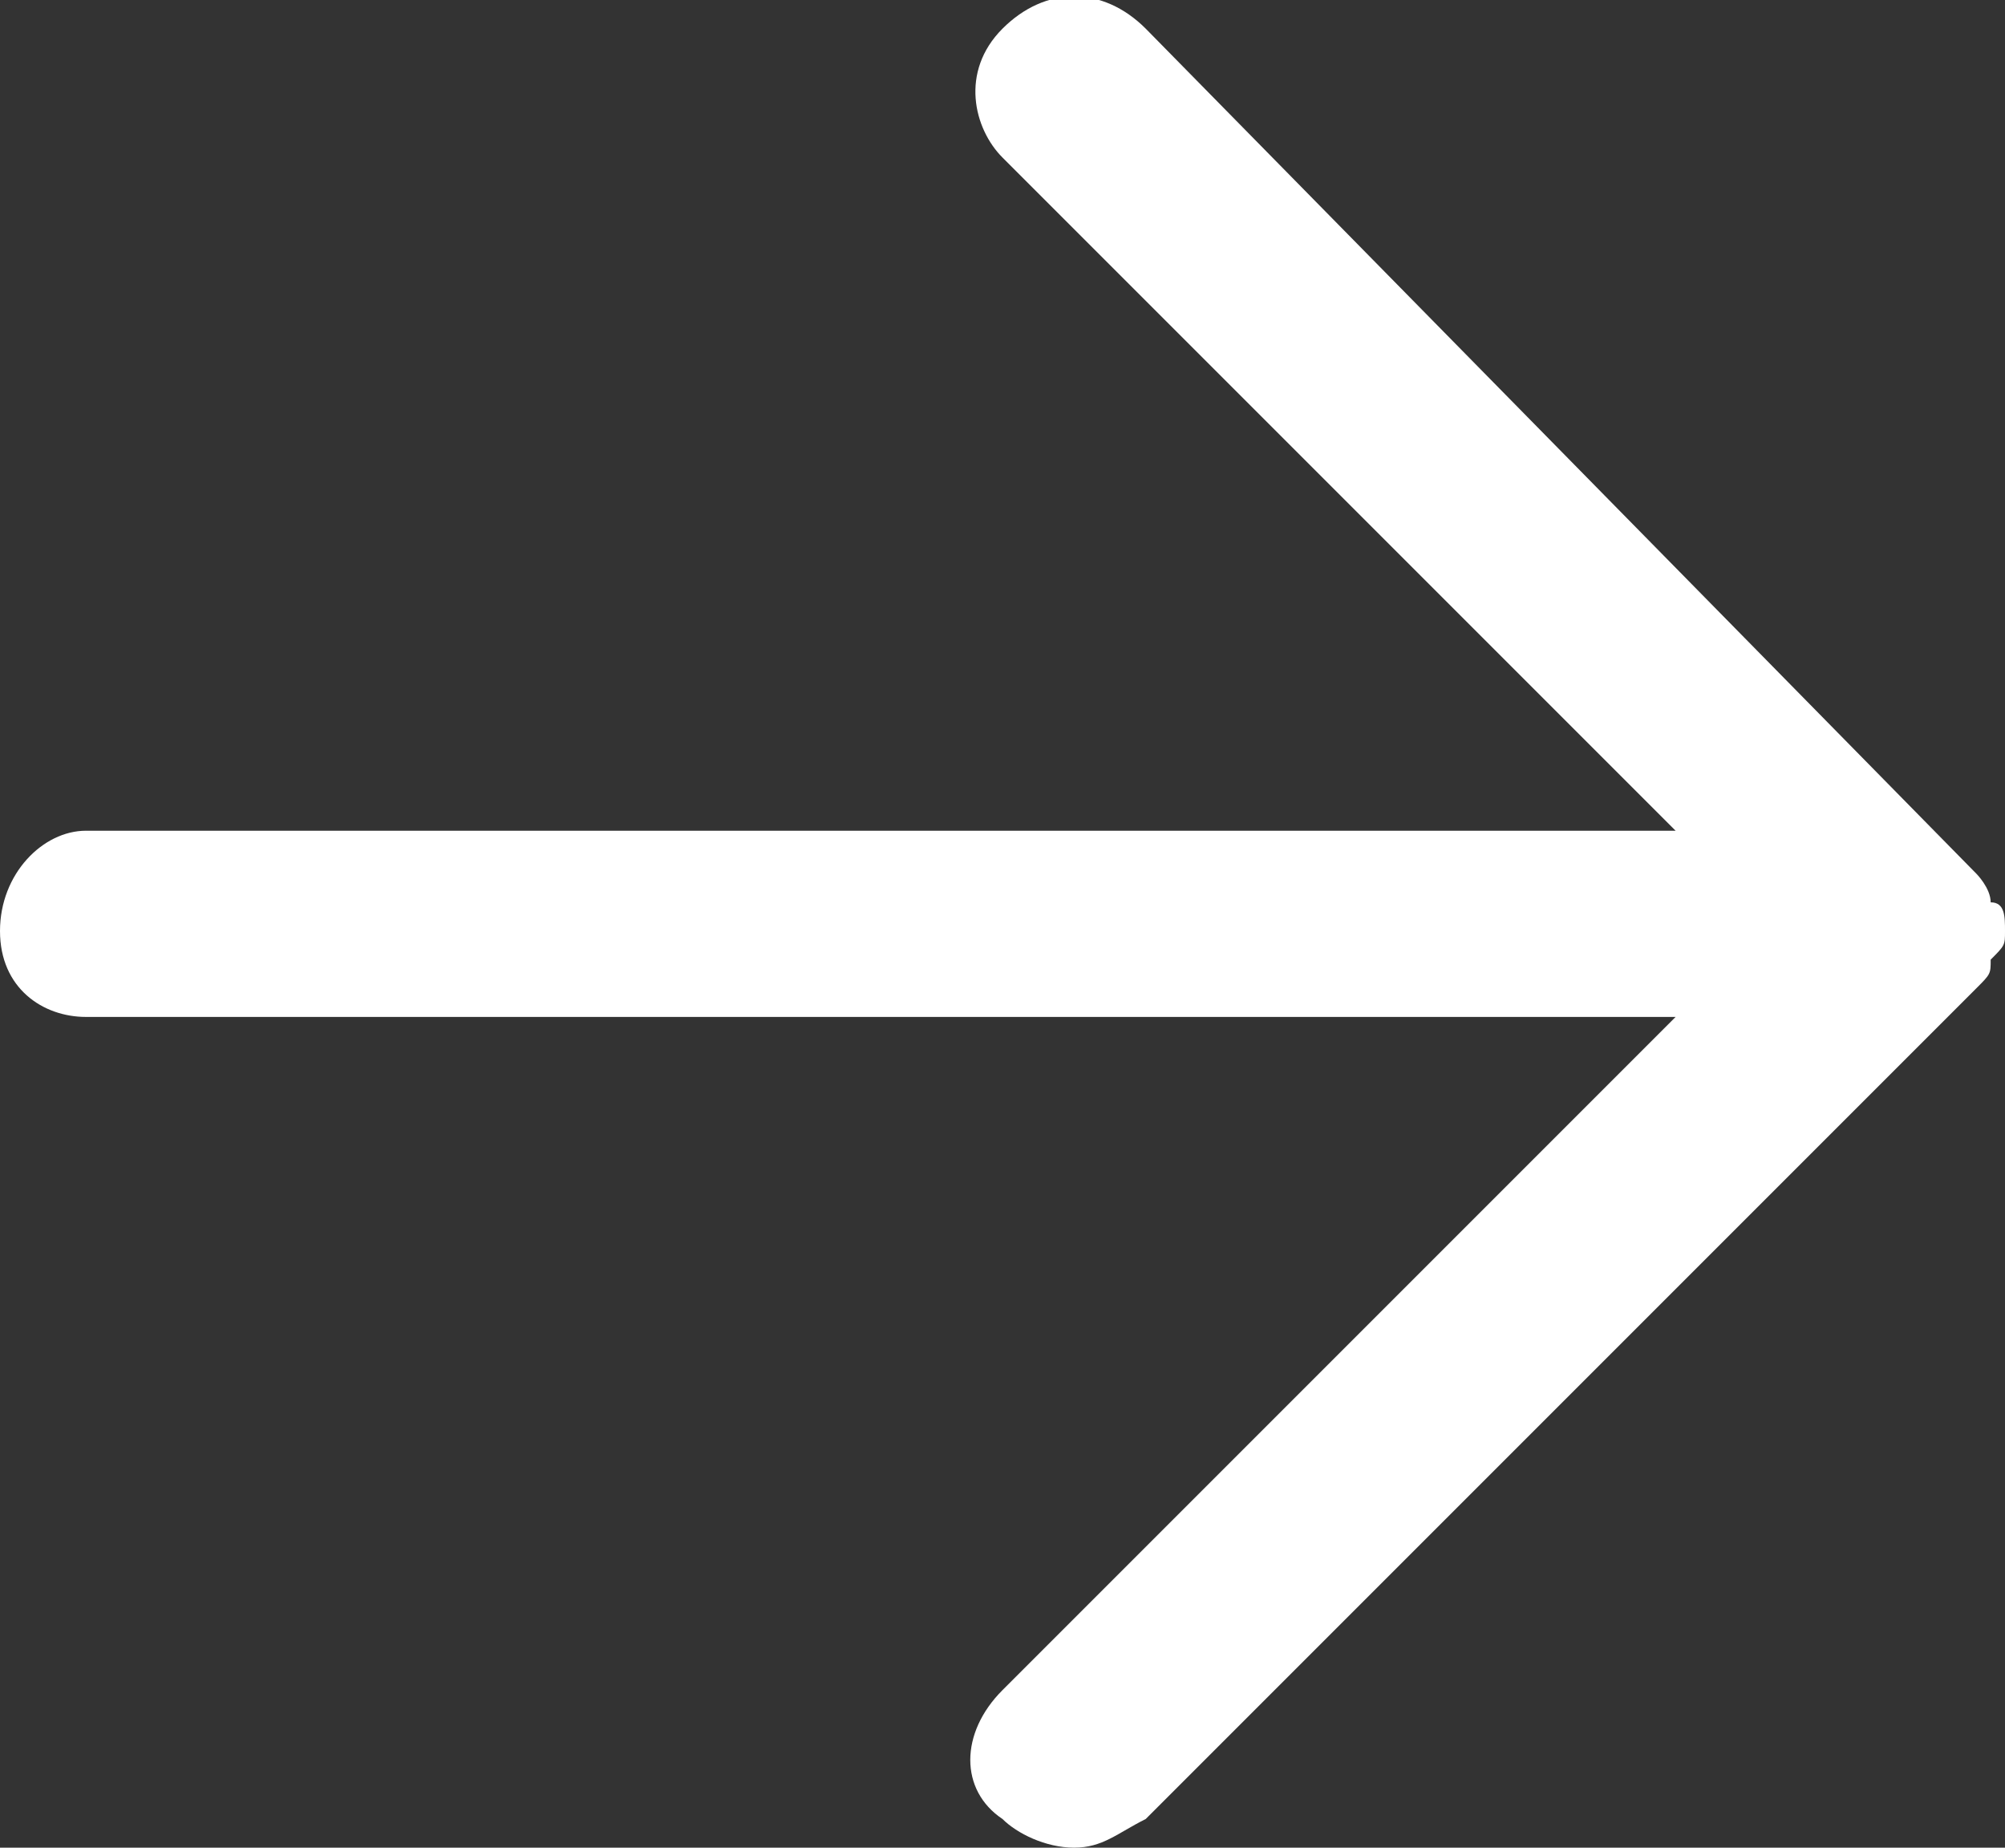 <svg enable-background="new 0 0 14 12.9" viewBox="0 0 14 12.9" xmlns="http://www.w3.org/2000/svg"><rect x="0" y="0" width="14" height="12.9" fill="#333333" stroke="none"/><path d="m14 6.5c0-.1 0-.2-.1-.2 0-.1-.1-.2-.1-.2l-5.8-5.9c-.3-.3-.7-.3-1 0s-.2.7 0 .9l4.7 4.7h-11.1c-.3 0-.6.3-.6.7s.3.6.6.6h11.1l-4.7 4.7c-.3.3-.3.7 0 .9.1.1.3.2.5.2s.3-.1.5-.2l5.8-5.8c.1-.1.1-.1.1-.2.1-.1.1-.1.1-.2z" fill="#fff"/></svg>